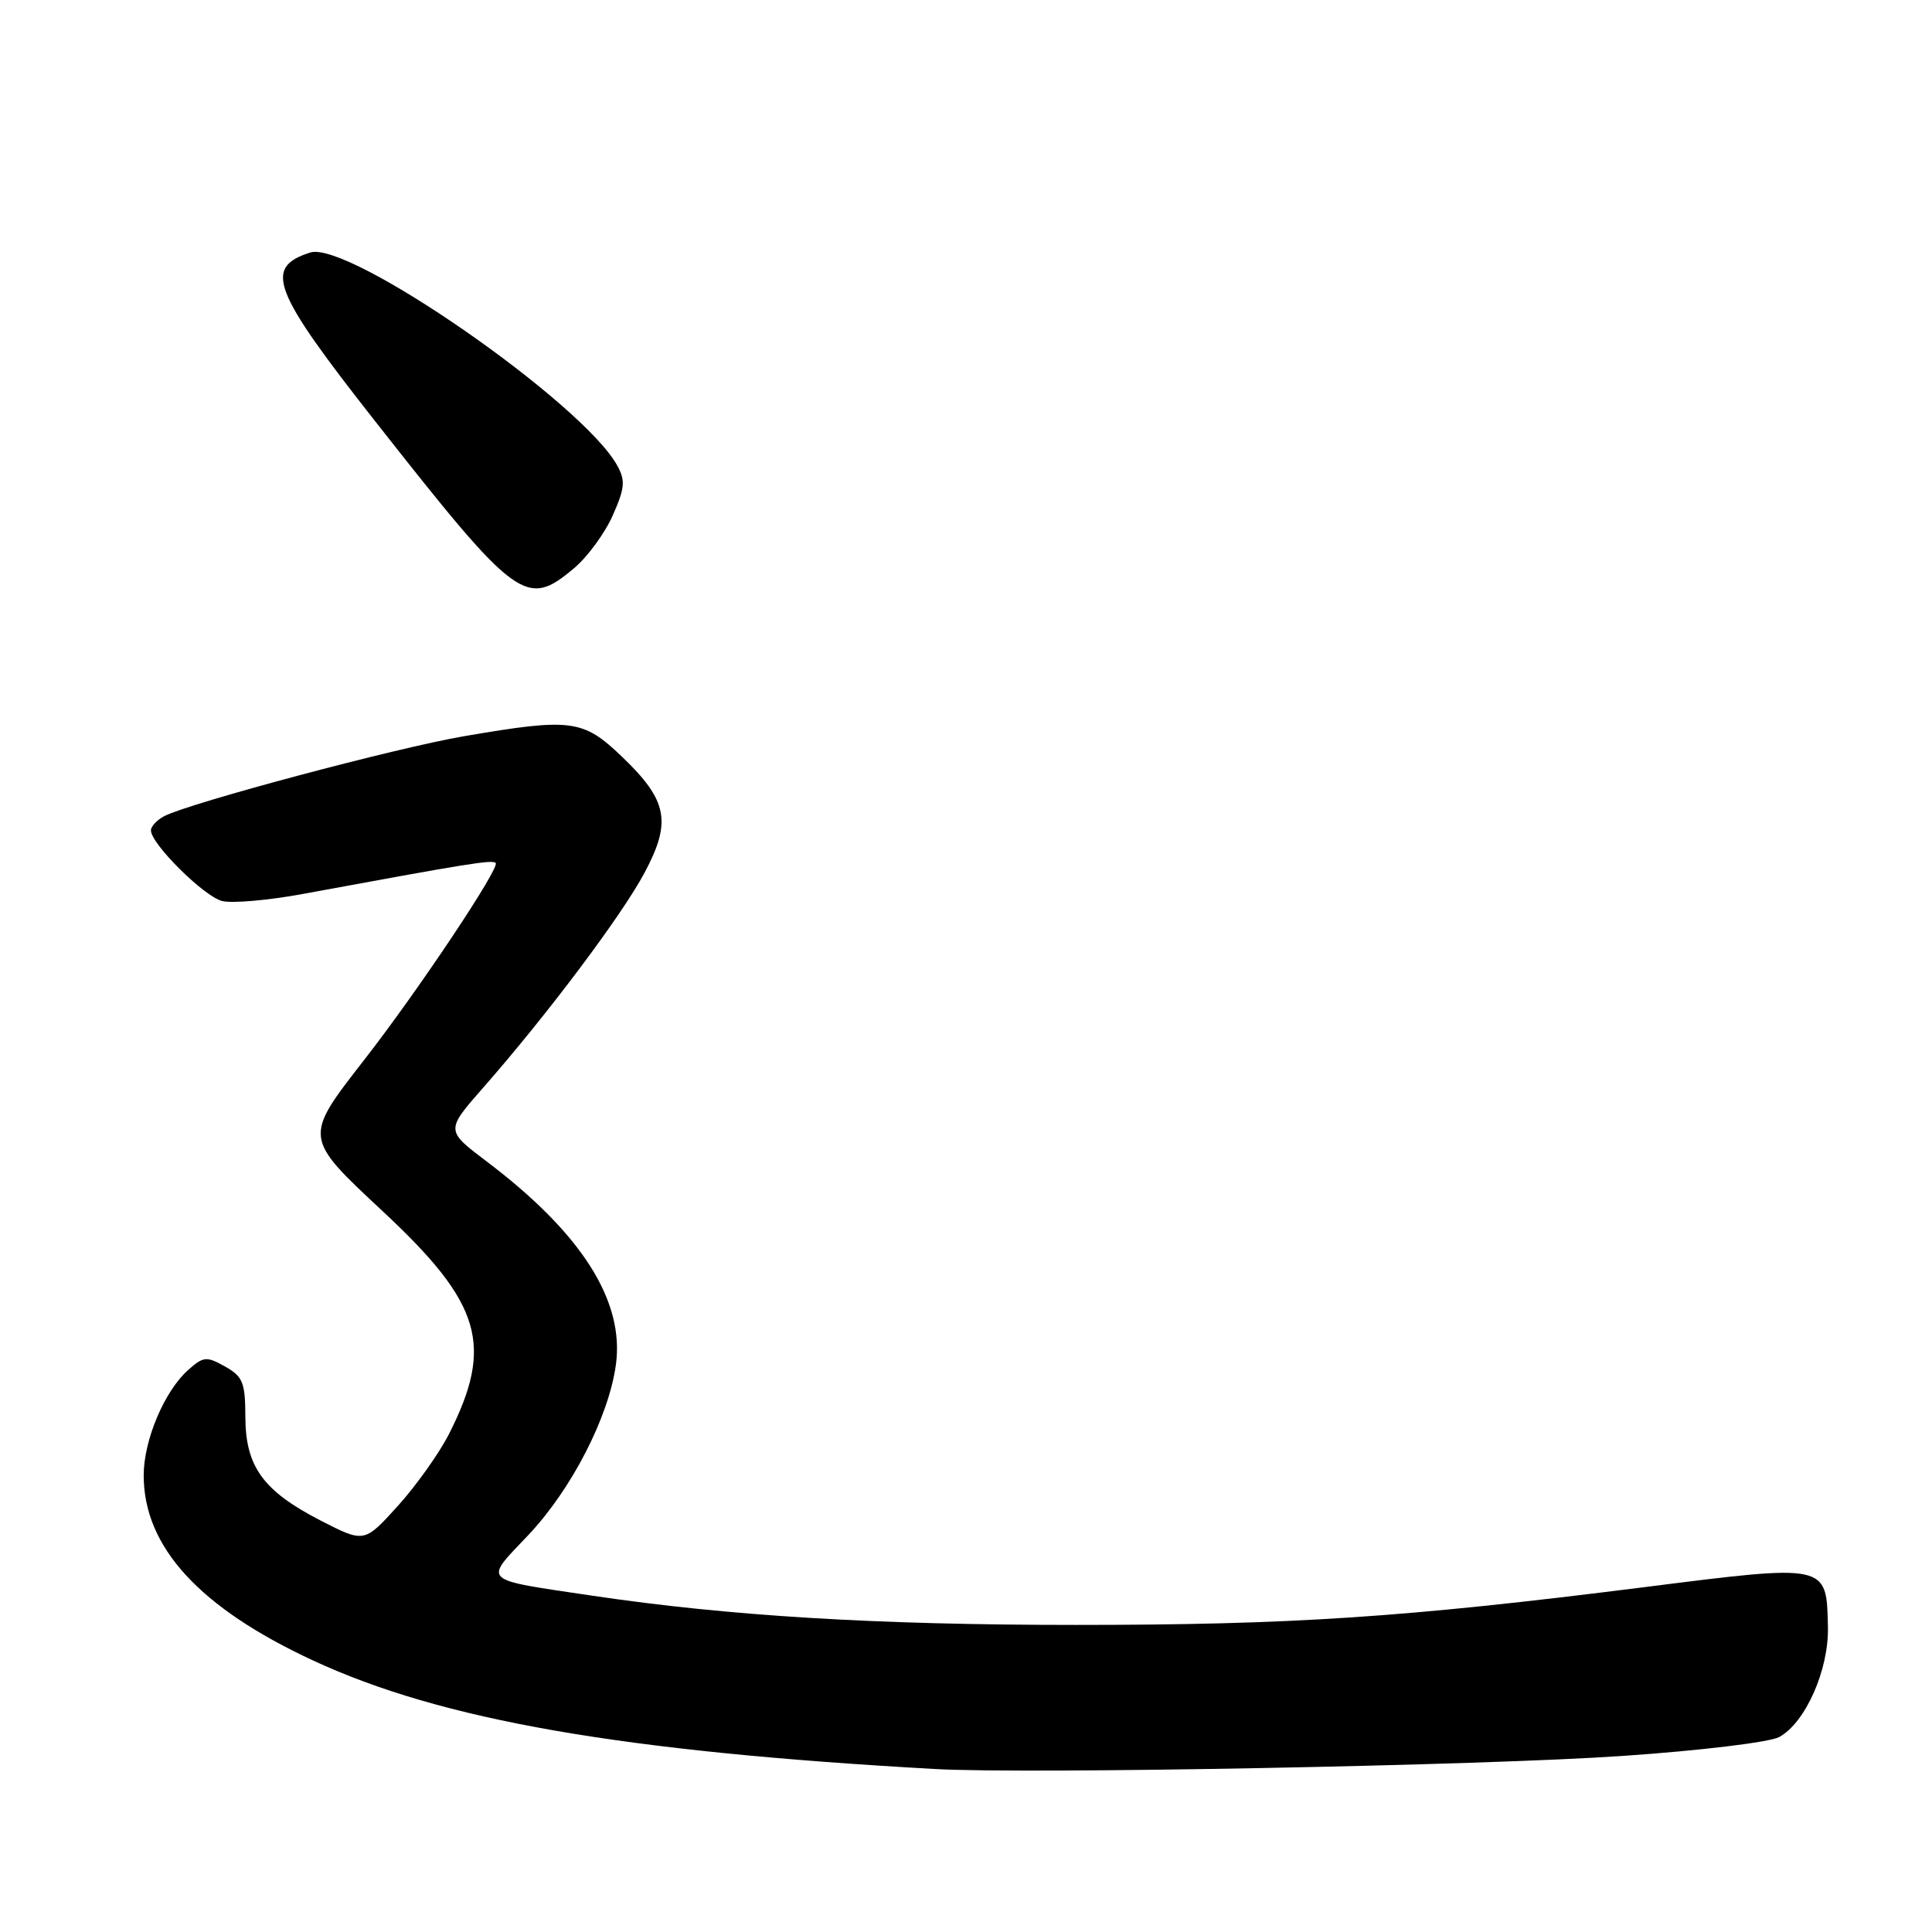 <?xml version="1.0" encoding="UTF-8" standalone="no"?>
<!DOCTYPE svg PUBLIC "-//W3C//DTD SVG 1.1//EN" "http://www.w3.org/Graphics/SVG/1.1/DTD/svg11.dtd" >
<svg xmlns="http://www.w3.org/2000/svg" xmlns:xlink="http://www.w3.org/1999/xlink" version="1.1" viewBox="0 0 256 256">
 <g >
 <path fill="currentColor"
d=" M 215.00 232.67 C 225.28 231.97 234.50 230.85 235.75 230.17 C 239.24 228.25 242.33 221.28 242.21 215.59 C 242.03 207.17 242.26 207.22 217.78 210.32 C 186.08 214.32 171.23 215.31 142.50 215.31 C 116.13 215.31 96.61 214.13 78.50 211.44 C 63.54 209.21 64.05 209.69 69.99 203.42 C 75.73 197.35 80.66 187.76 81.61 180.83 C 82.77 172.37 77.05 163.39 64.46 153.88 C 59.05 149.79 59.05 149.79 64.00 144.15 C 72.45 134.53 82.37 121.33 85.39 115.67 C 89.02 108.89 88.48 106.07 82.40 100.25 C 77.25 95.32 75.70 95.12 61.50 97.55 C 52.53 99.08 25.07 106.41 21.75 108.15 C 20.79 108.66 20.00 109.50 20.00 110.03 C 20.00 111.81 27.03 118.79 29.43 119.39 C 30.74 119.72 35.56 119.30 40.15 118.45 C 62.16 114.39 65.23 113.89 65.68 114.35 C 66.29 114.95 55.43 131.23 48.32 140.36 C 40.19 150.81 40.17 150.66 50.80 160.58 C 63.82 172.73 65.45 178.26 59.49 190.02 C 58.20 192.56 55.15 196.85 52.71 199.55 C 48.27 204.45 48.27 204.45 42.48 201.48 C 34.86 197.55 32.53 194.34 32.51 187.73 C 32.50 183.19 32.18 182.40 29.82 181.07 C 27.36 179.69 26.96 179.73 24.93 181.53 C 21.78 184.34 19.04 190.83 19.04 195.50 C 19.04 204.97 26.41 213.03 41.50 220.03 C 58.51 227.93 82.38 232.09 124.00 234.41 C 136.34 235.09 196.56 233.95 215.00 232.67 Z  M 76.08 75.28 C 77.85 73.79 80.15 70.65 81.19 68.30 C 82.80 64.67 82.89 63.68 81.79 61.69 C 77.22 53.39 46.19 31.85 41.11 33.46 C 34.89 35.44 36.05 38.45 49.76 55.88 C 68.53 79.75 69.72 80.63 76.08 75.28 Z "/>
</g>
</svg>